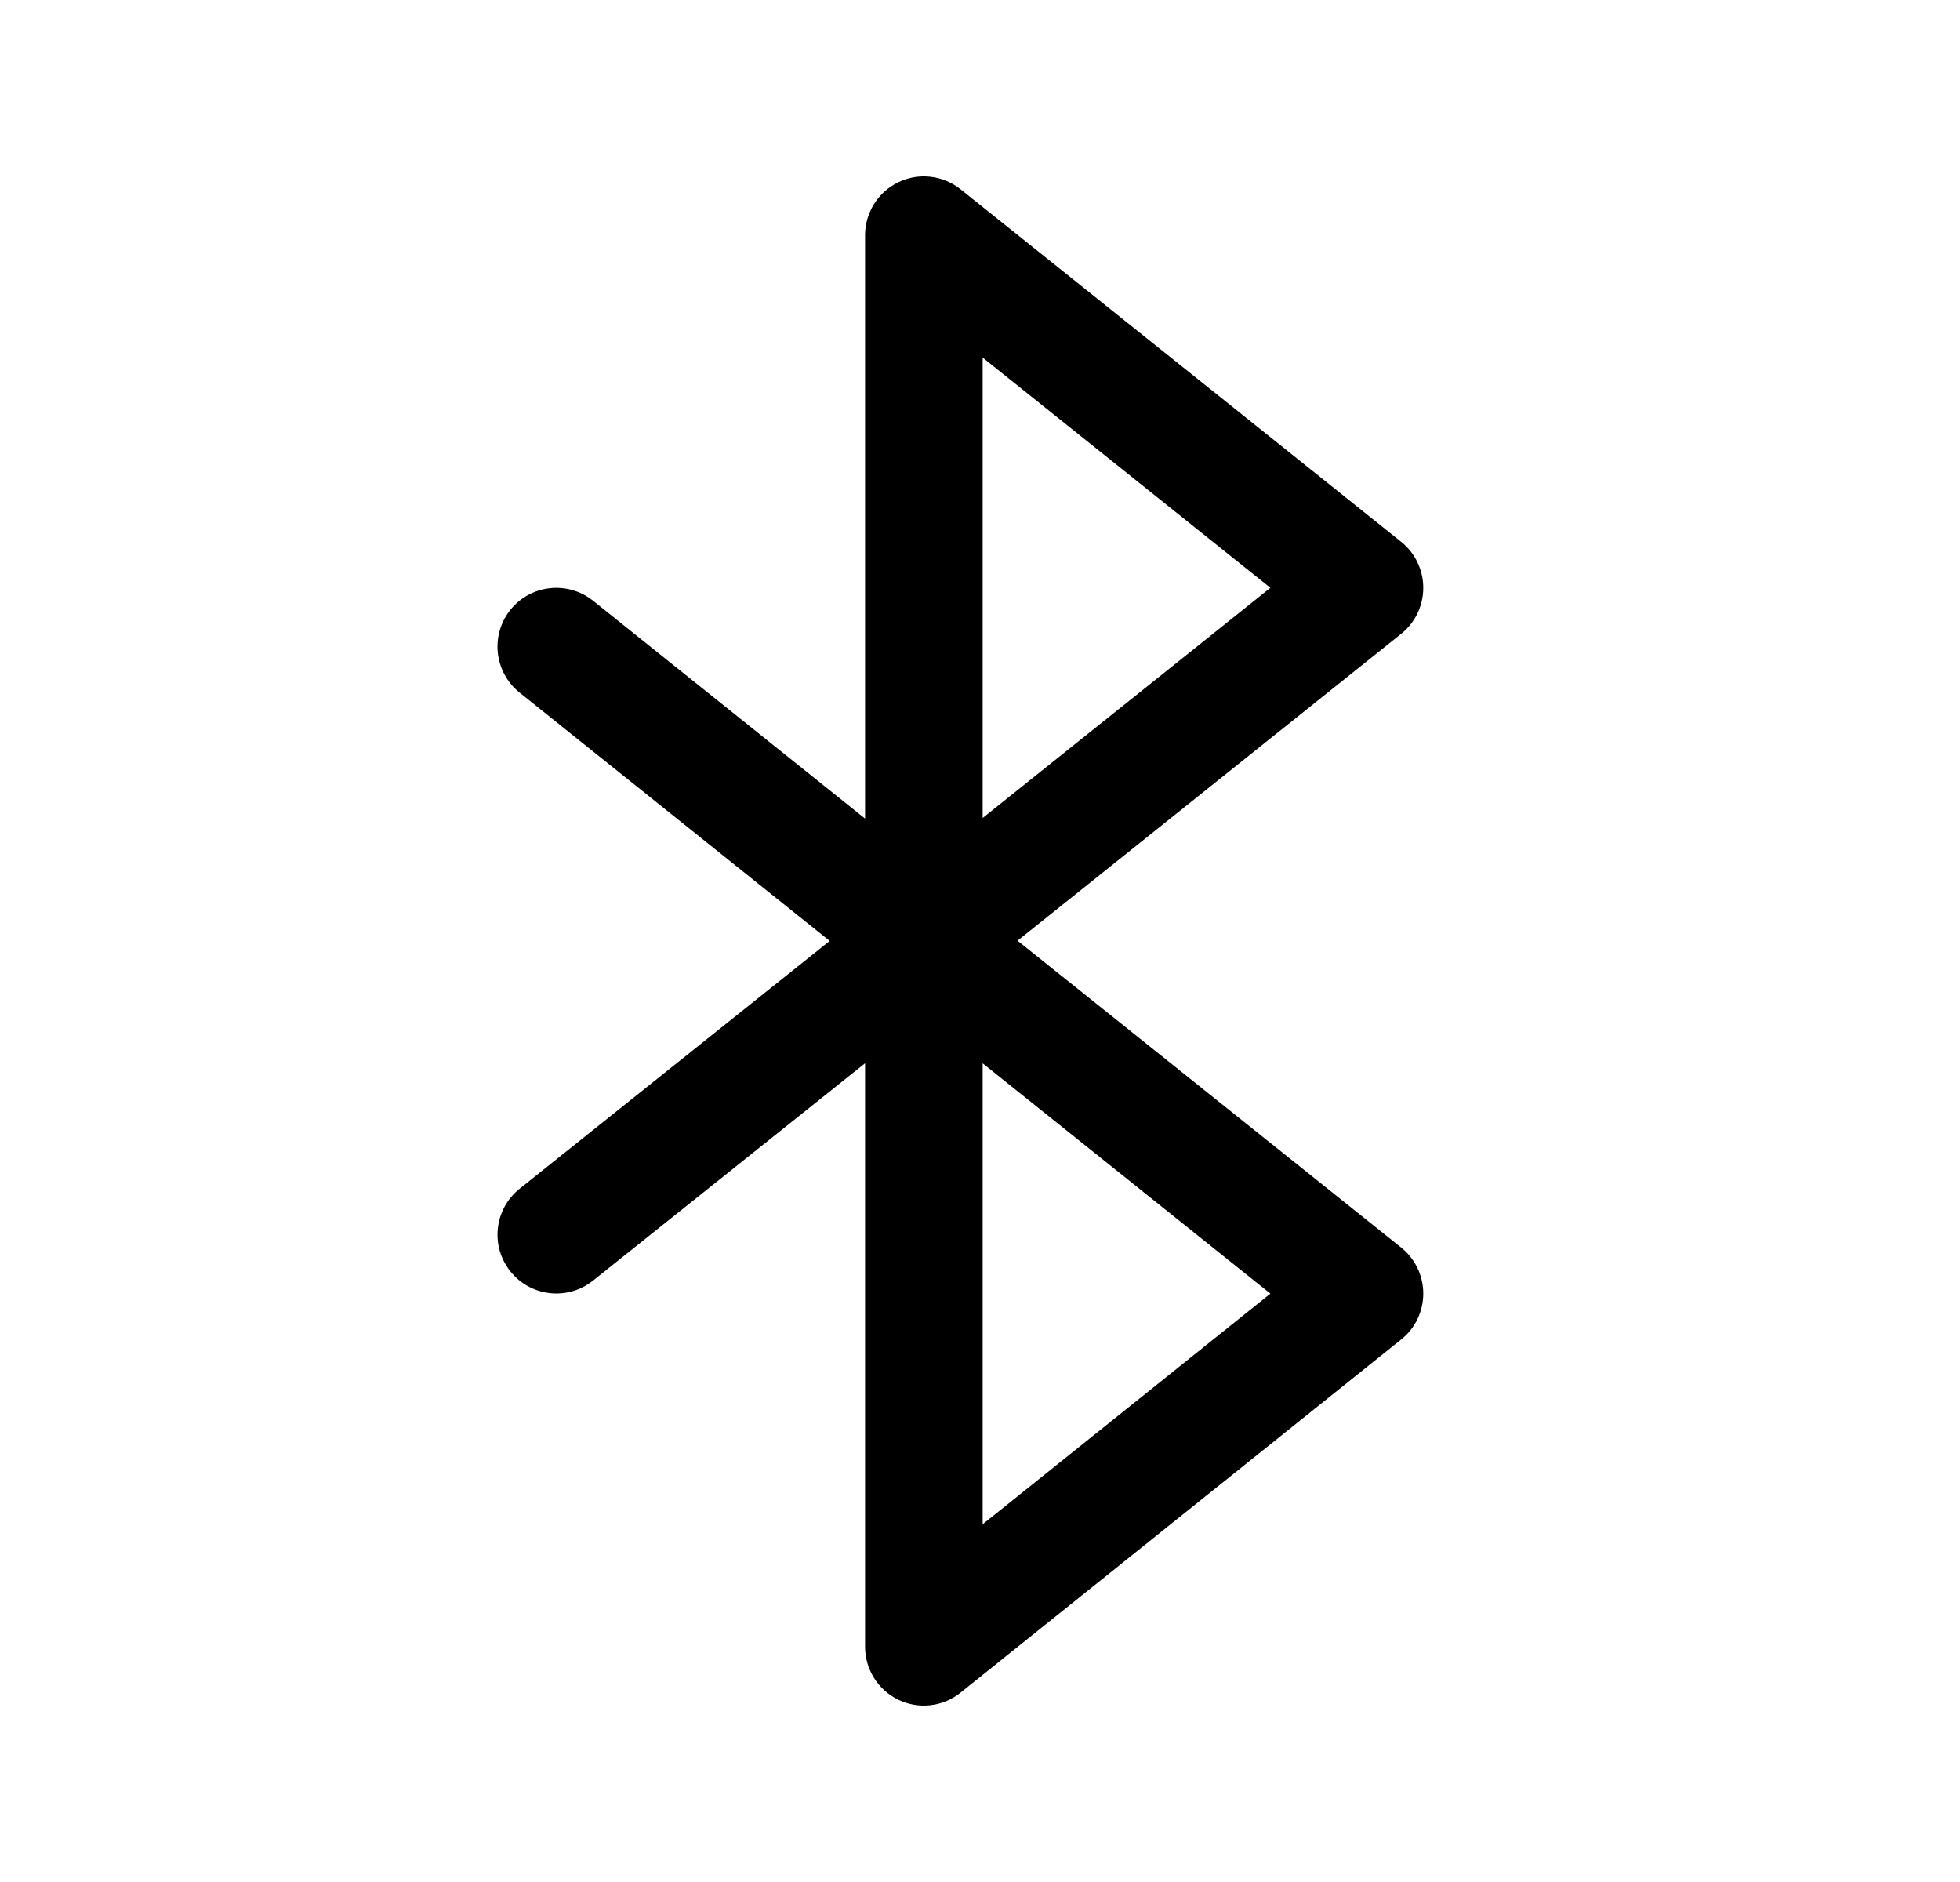 <svg width="25" height="24" viewBox="0 0 25 24" fill="none" xmlns="http://www.w3.org/2000/svg">
<path fill-rule="evenodd" clip-rule="evenodd" d="M11.459 2.324C11.718 2.199 12.027 2.234 12.252 2.414L17.873 6.91C18.051 7.053 18.154 7.268 18.154 7.496C18.154 7.724 18.051 7.94 17.873 8.082L12.979 11.996L17.873 15.91C18.051 16.053 18.154 16.268 18.154 16.496C18.154 16.724 18.051 16.939 17.873 17.081L12.252 21.585C12.027 21.766 11.719 21.801 11.459 21.676C11.199 21.551 11.034 21.288 11.034 21V13.559L7.564 16.331C7.24 16.59 6.768 16.537 6.51 16.213C6.251 15.889 6.304 15.418 6.628 15.159L10.583 11.999L6.627 8.832C6.304 8.573 6.251 8.101 6.51 7.777C6.769 7.454 7.241 7.402 7.565 7.661L11.034 10.439V3C11.034 2.712 11.199 2.449 11.459 2.324ZM12.534 13.56L16.204 16.497L12.534 19.438V13.56ZM12.534 10.431V4.56L16.204 7.496L12.534 10.431Z" fill="black"/>
</svg>